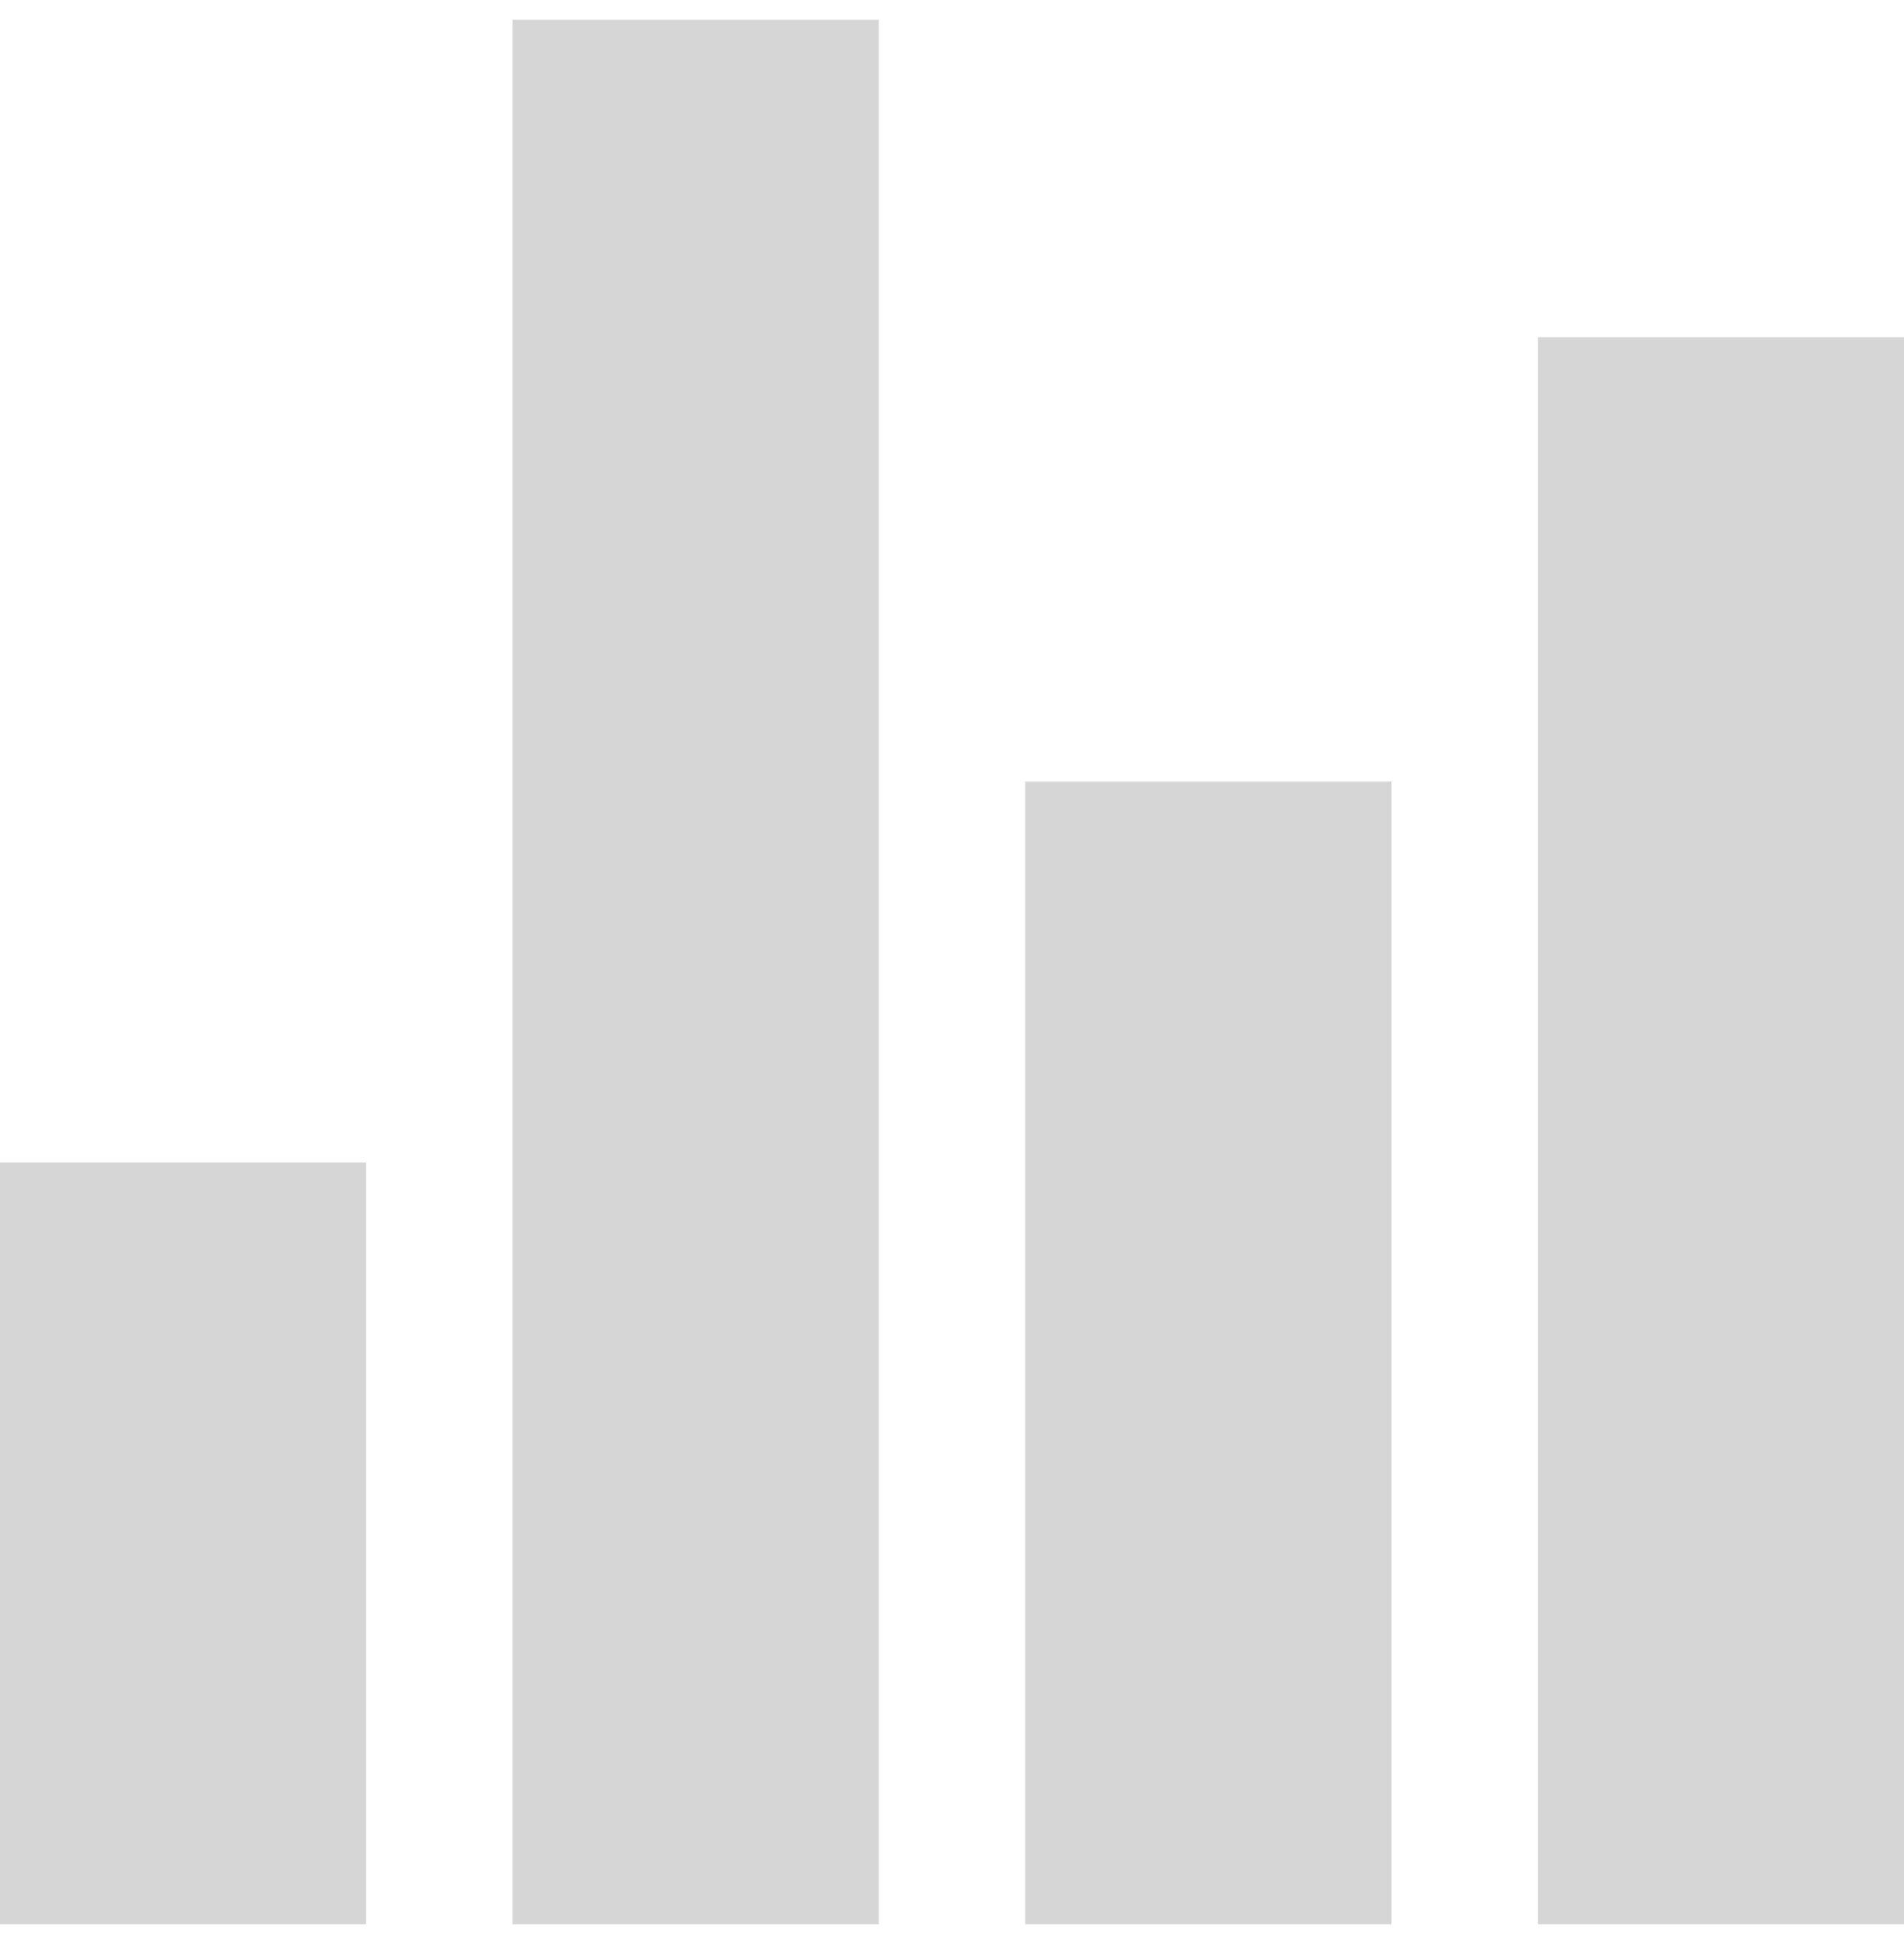 <svg width="48" height="49" viewBox="0 0 48 49" fill="none" xmlns="http://www.w3.org/2000/svg">
<path d="M9.231 48.5H0V29.3H9.231V48.5ZM35.077 48.5H25.846V19.7H35.077V48.5ZM48 48.5H38.769V8.5H48V48.5ZM22.154 48.5H12.923V0.5H22.154V48.5Z" fill="#949494" fill-opacity="0.38"/>
</svg>
